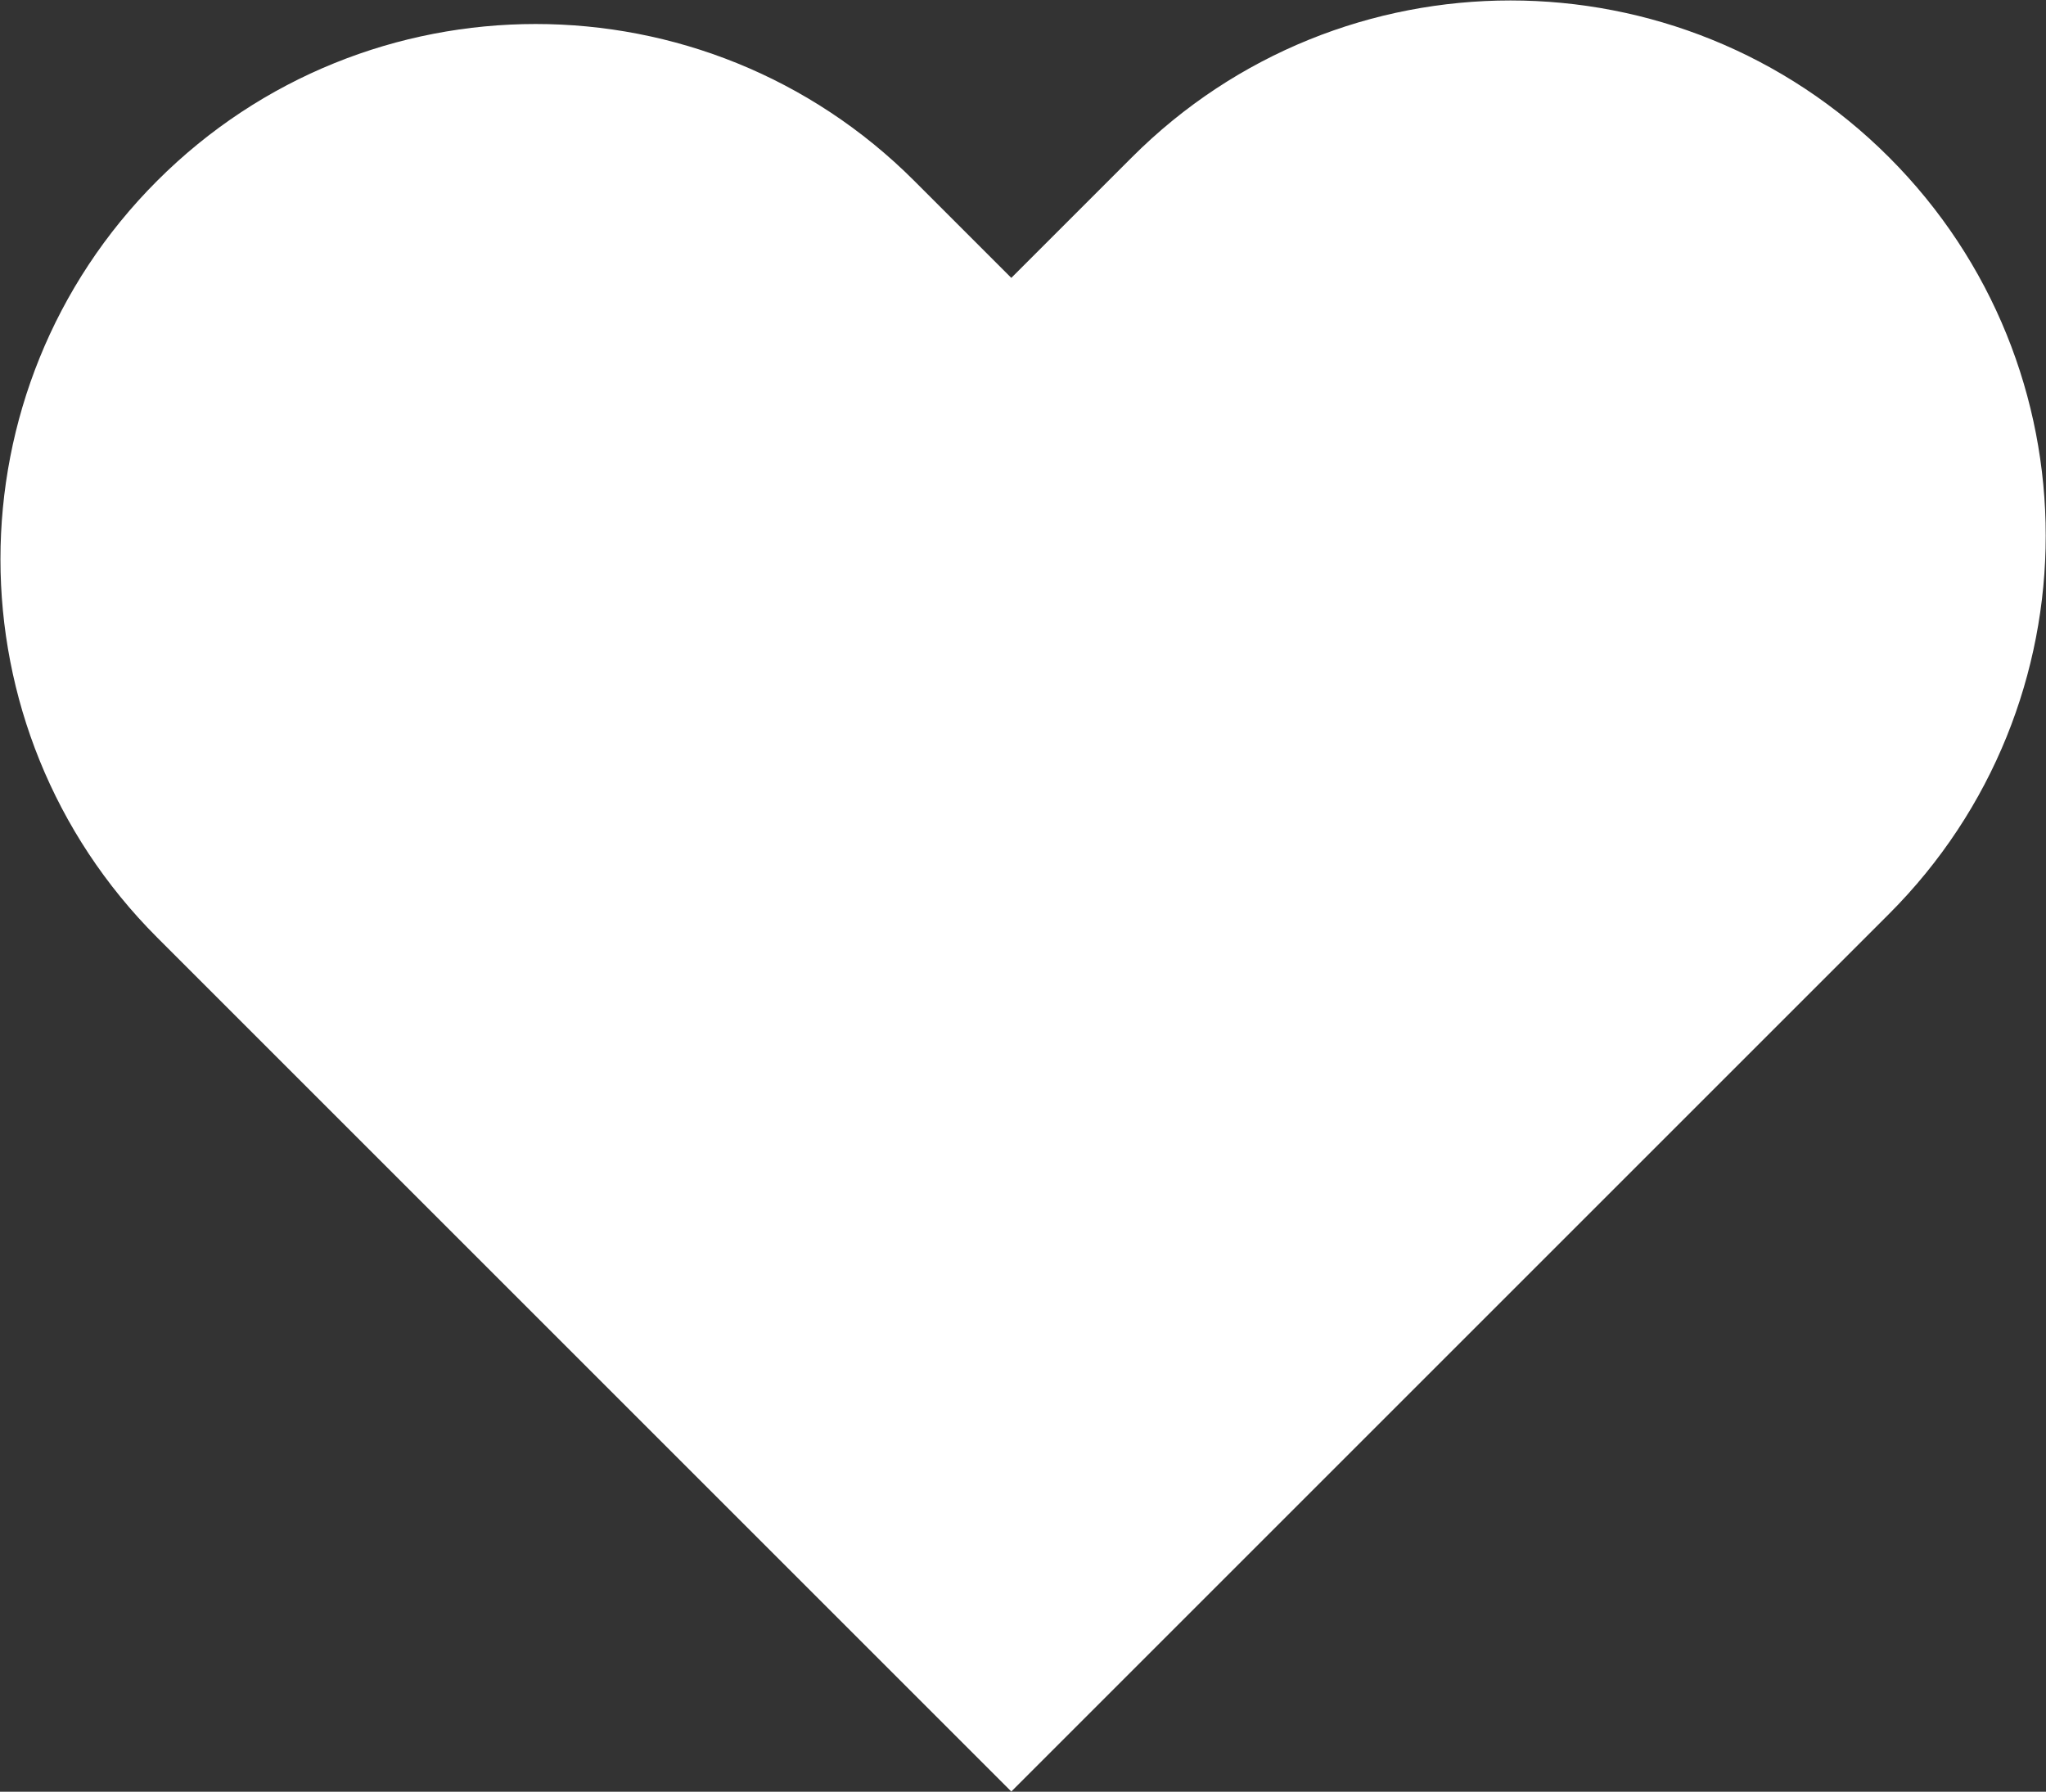 <svg width="862" height="755" viewBox="0 0 862 755" fill="none" xmlns="http://www.w3.org/2000/svg">
<rect x="0" y="0" width="862" height="755" fill="#333333" stroke="none"/>
<path d="M76.846 384.462C-5.36 302.256 -5.359 168.975 76.846 86.77C159.051 4.564 292.332 4.564 374.538 86.77L426.076 138.308L487.538 76.846C569.744 -5.359 703.025 -5.359 785.23 76.846C867.435 159.051 867.435 292.333 785.23 374.538L426.076 733.692L76.846 384.462Z" fill="white" stroke="white" stroke-width="30"/>
</svg>
